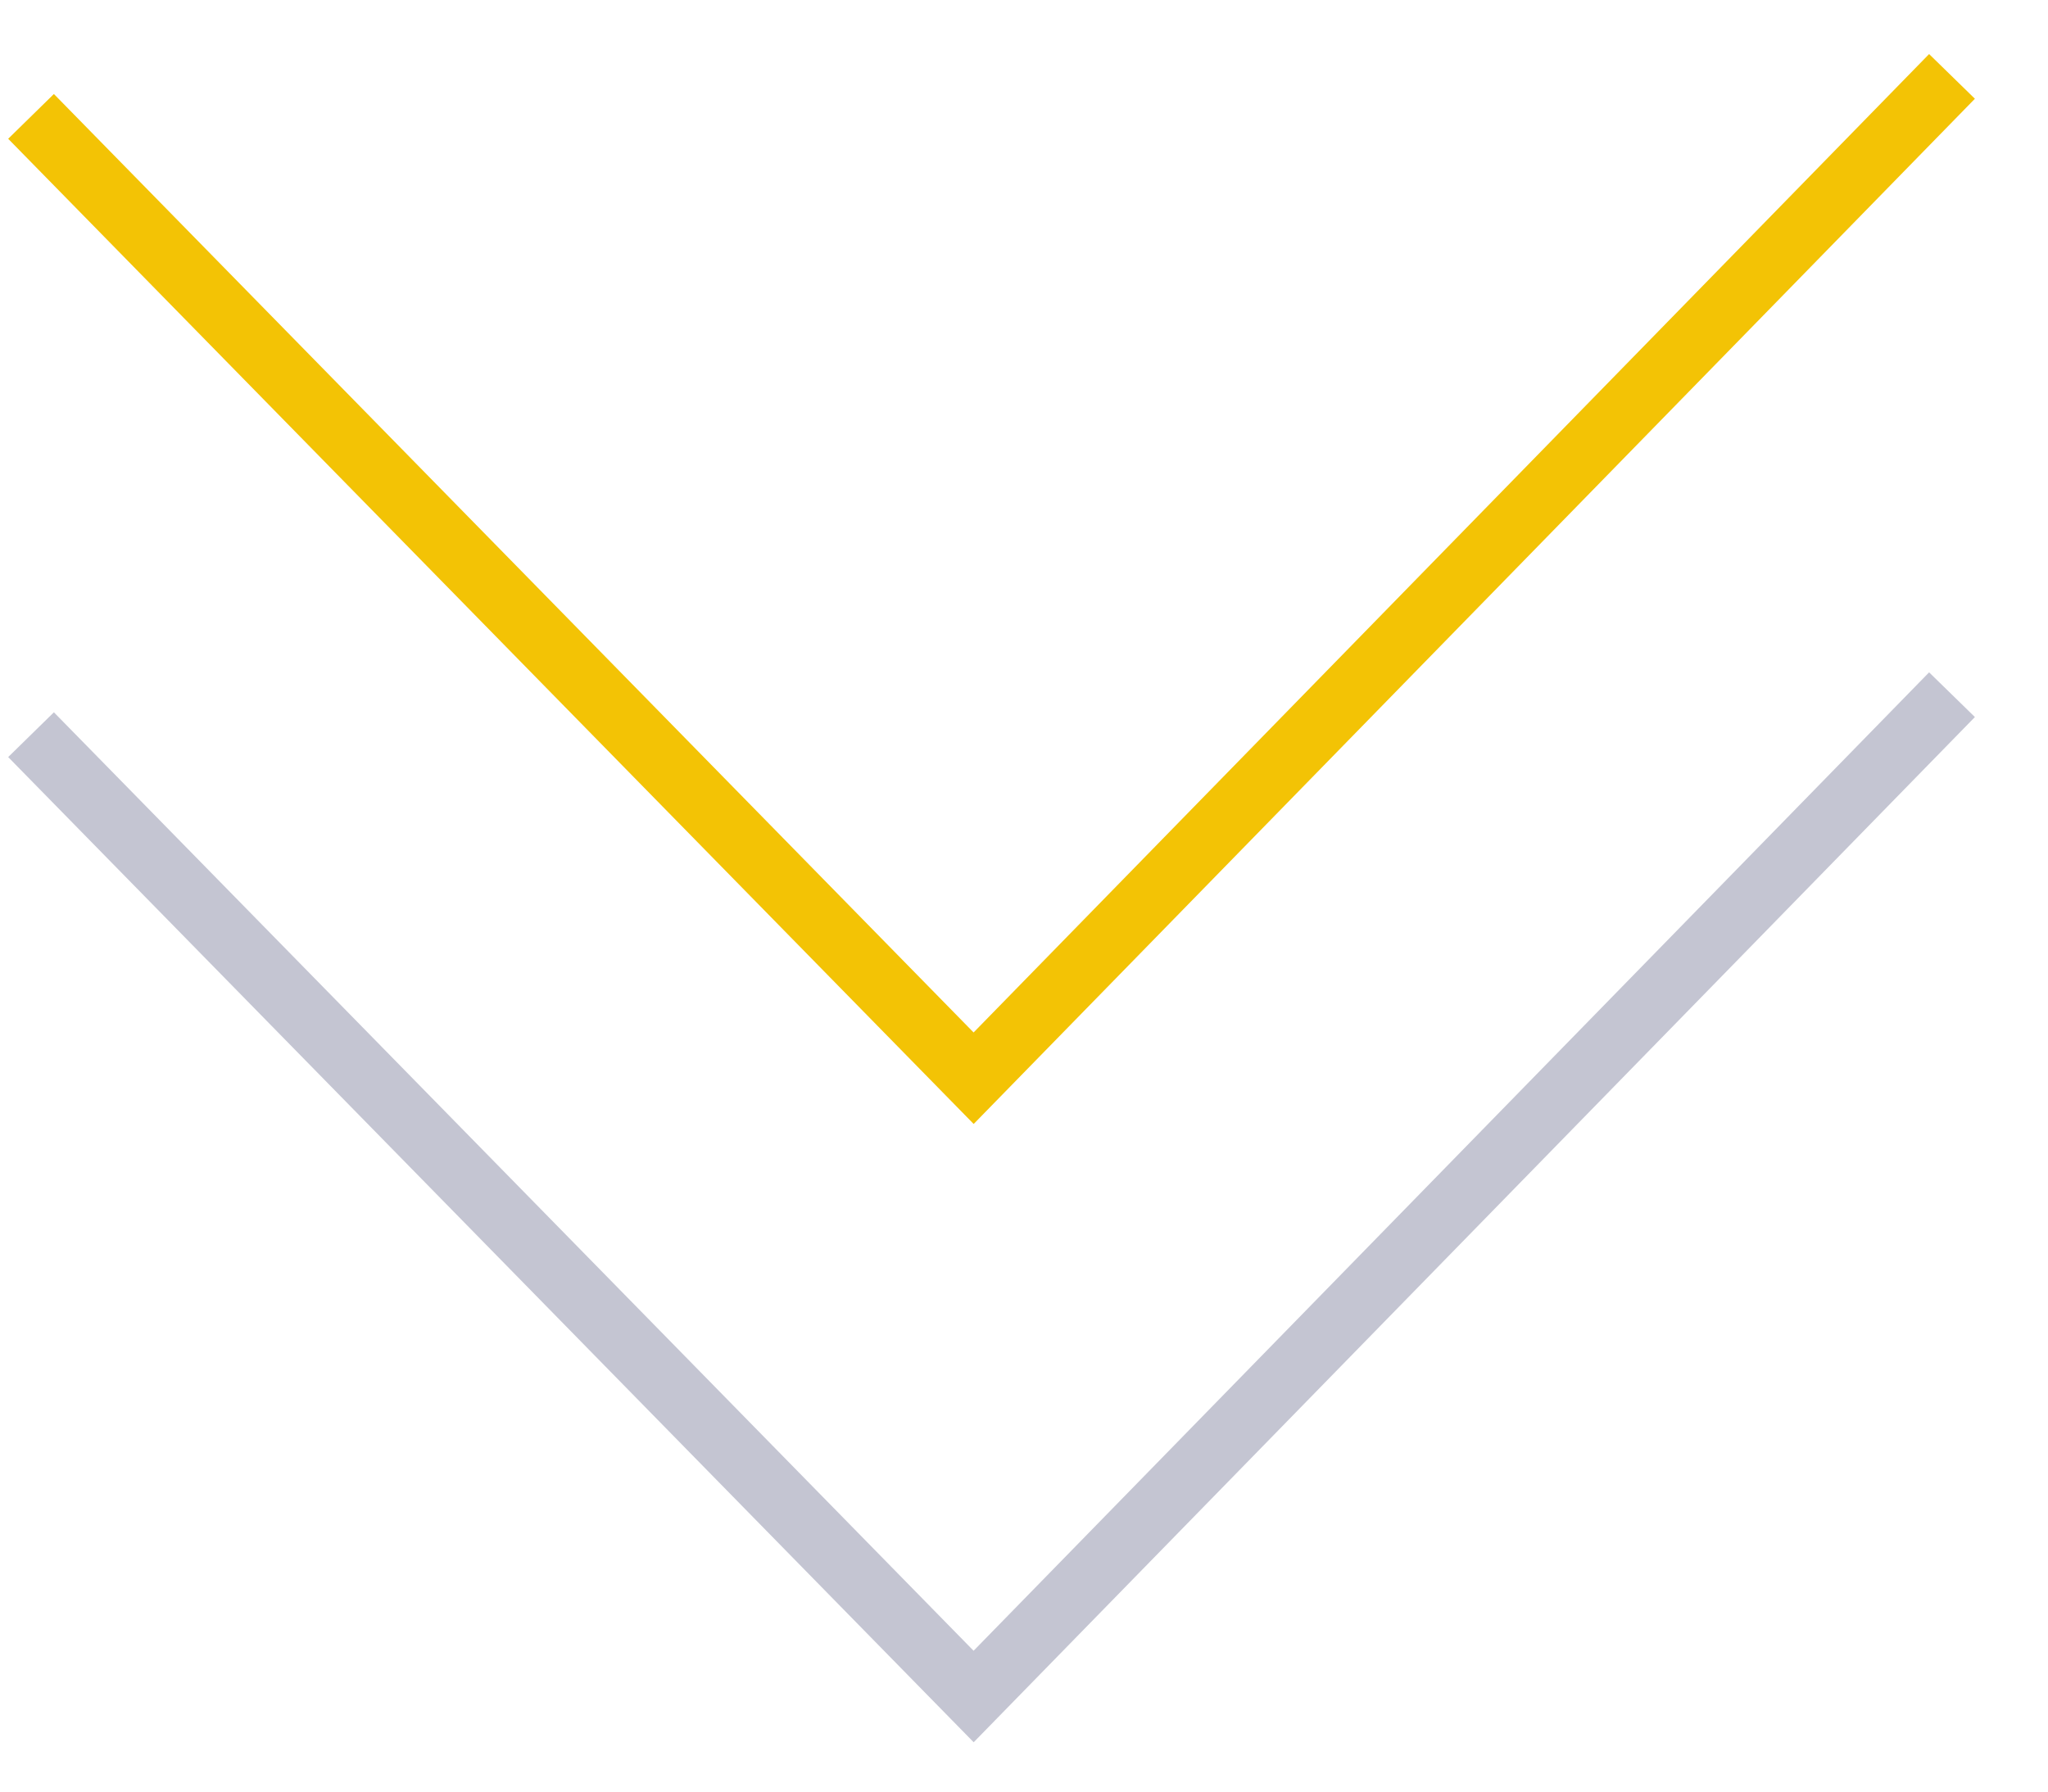 <svg xmlns="http://www.w3.org/2000/svg" viewBox="0 0 32 28"><path stroke="#c4c5d2" fill="none" d="M30.5 10.857L15.213 26.514.485 11.482"/><path stroke="#f3c305" fill="none" d="M30.5 1.194L15.213 16.851.485 1.819"/></svg>